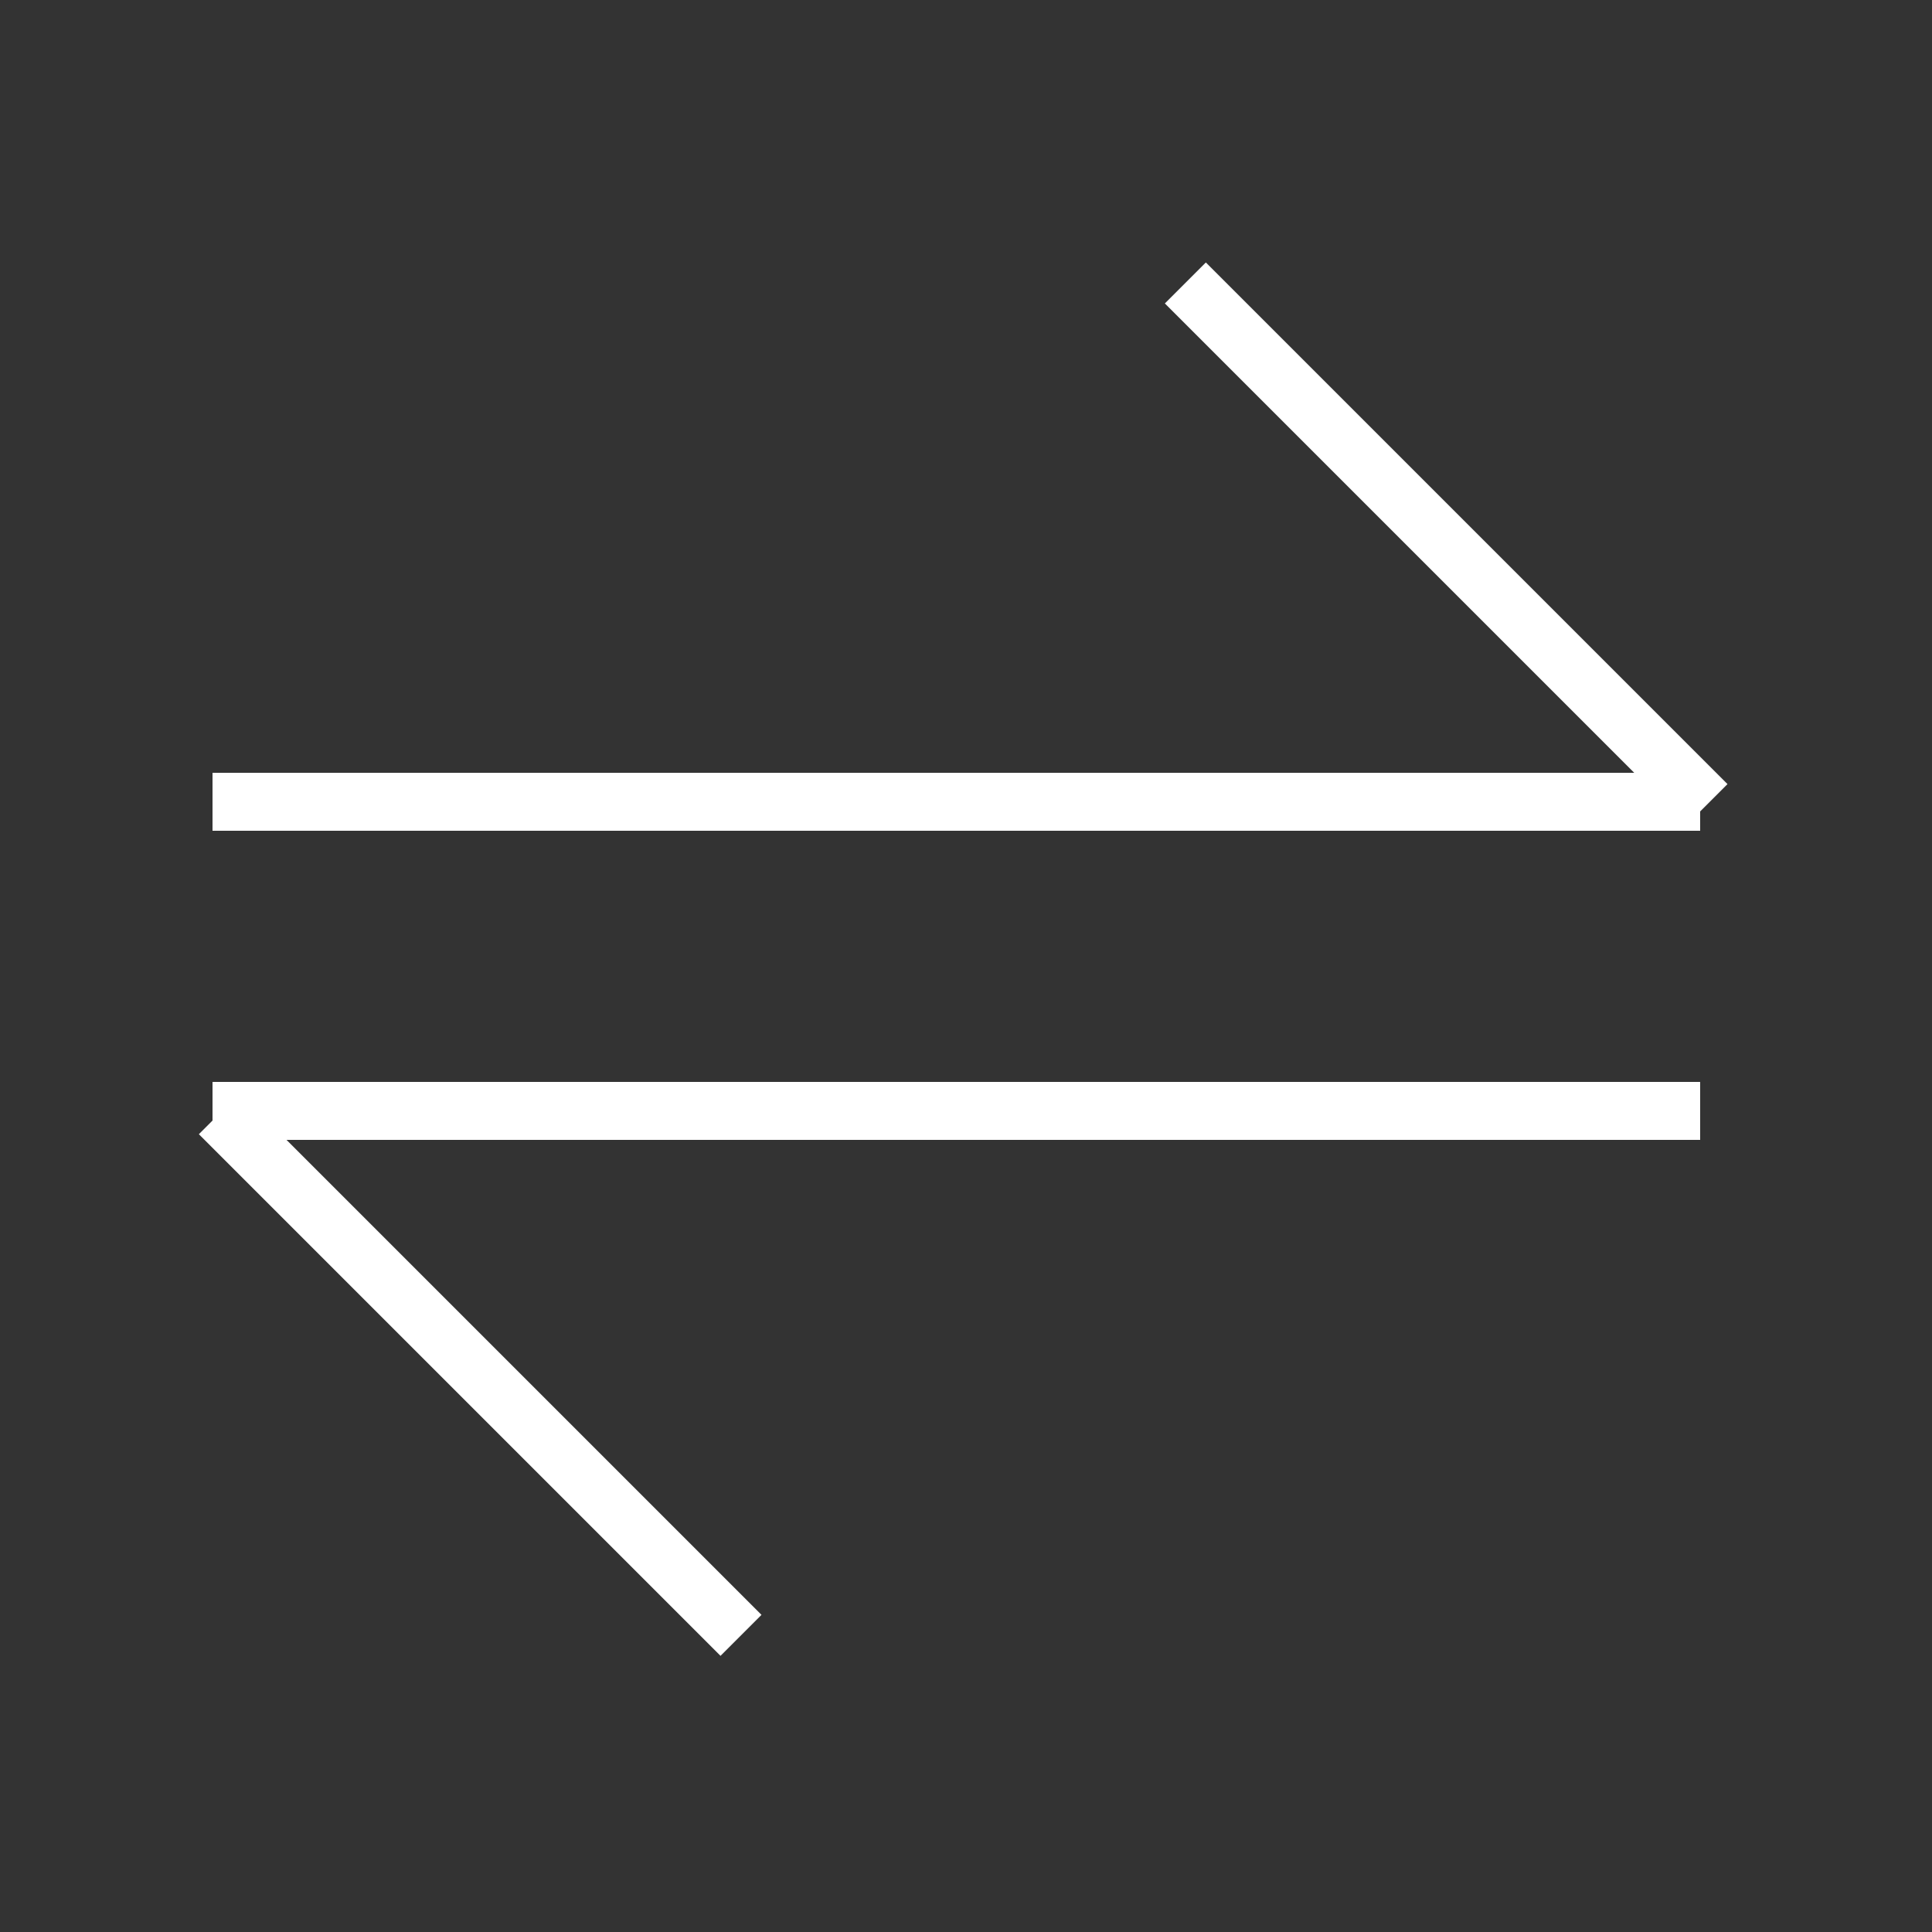 <svg width="100" height="100" viewBox="0 0 100 100" fill="none" xmlns="http://www.w3.org/2000/svg">
<rect x="0" y="0" width="100" height="100" fill="#333333" stroke="none"/>
<line x1="11" y1="41.5" x2="88" y2="41.5" stroke="white" stroke-width="3"/>
<line x1="11" y1="57.5" x2="88" y2="57.5" stroke="white" stroke-width="3"/>
<line x1="11.354" y1="57.646" x2="38.354" y2="84.646" stroke="white" stroke-width="3"/>
<line x1="61.354" y1="14.646" x2="88.354" y2="41.646" stroke="white" stroke-width="3"/>
</svg>
